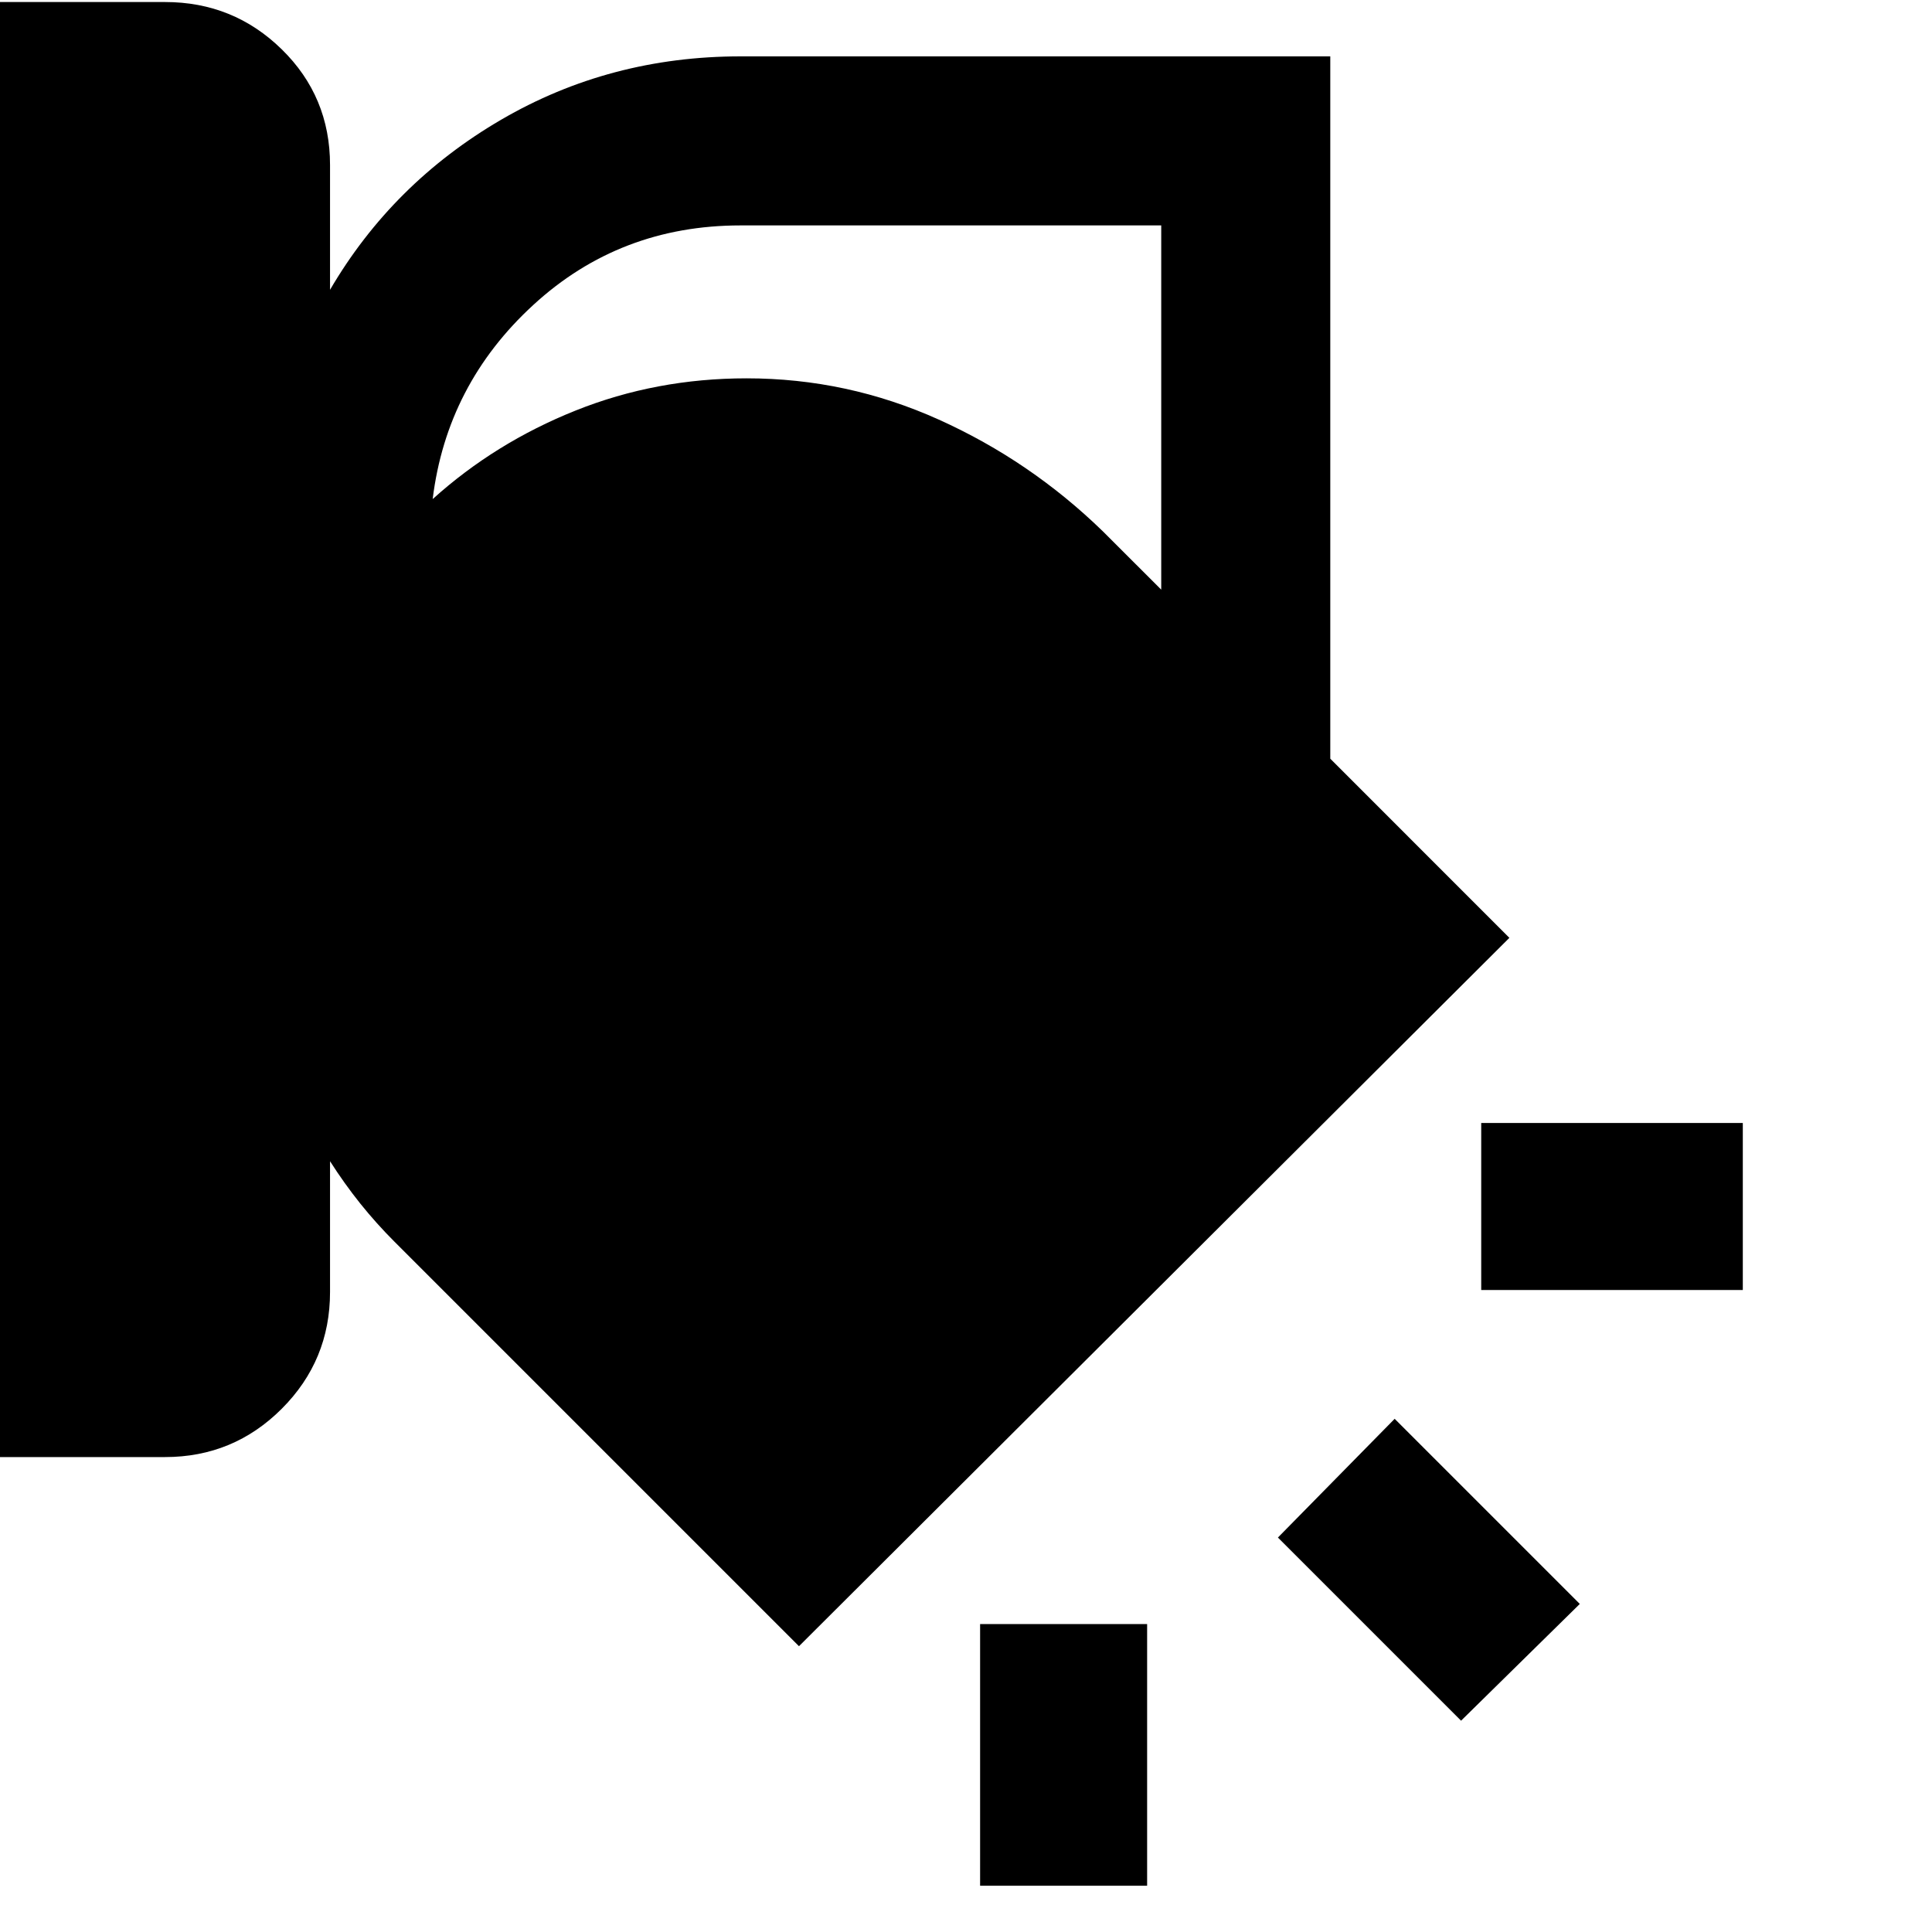 <svg xmlns="http://www.w3.org/2000/svg" height="40" width="40"><path d="M0 30.167V.042h3.417q1.416 0 2.416.979t1 2.396V6q1.292-2.208 3.542-3.521 2.25-1.312 4.958-1.312h12.209v14.541l3.708 3.709-14.708 14.666-8.375-8.375q-.375-.375-.709-.791-.333-.417-.625-.875v2.708q0 1.417-1 2.417-1 1-2.416 1Zm15.333-25.5q-2.5 0-4.291 1.646-1.792 1.645-2.084 4.02Q10.25 9.167 11.917 8.5q1.666-.667 3.541-.667 2.084 0 3.98.855 1.895.854 3.395 2.312l1.209 1.208V4.667Zm20.75 22.041h-5.416V23.25h5.416Zm-5.833 8.917-3.792-3.792 2.417-2.458 3.833 3.833Zm-9.958 3.417v-5.417h3.458v5.417Z"/></svg>